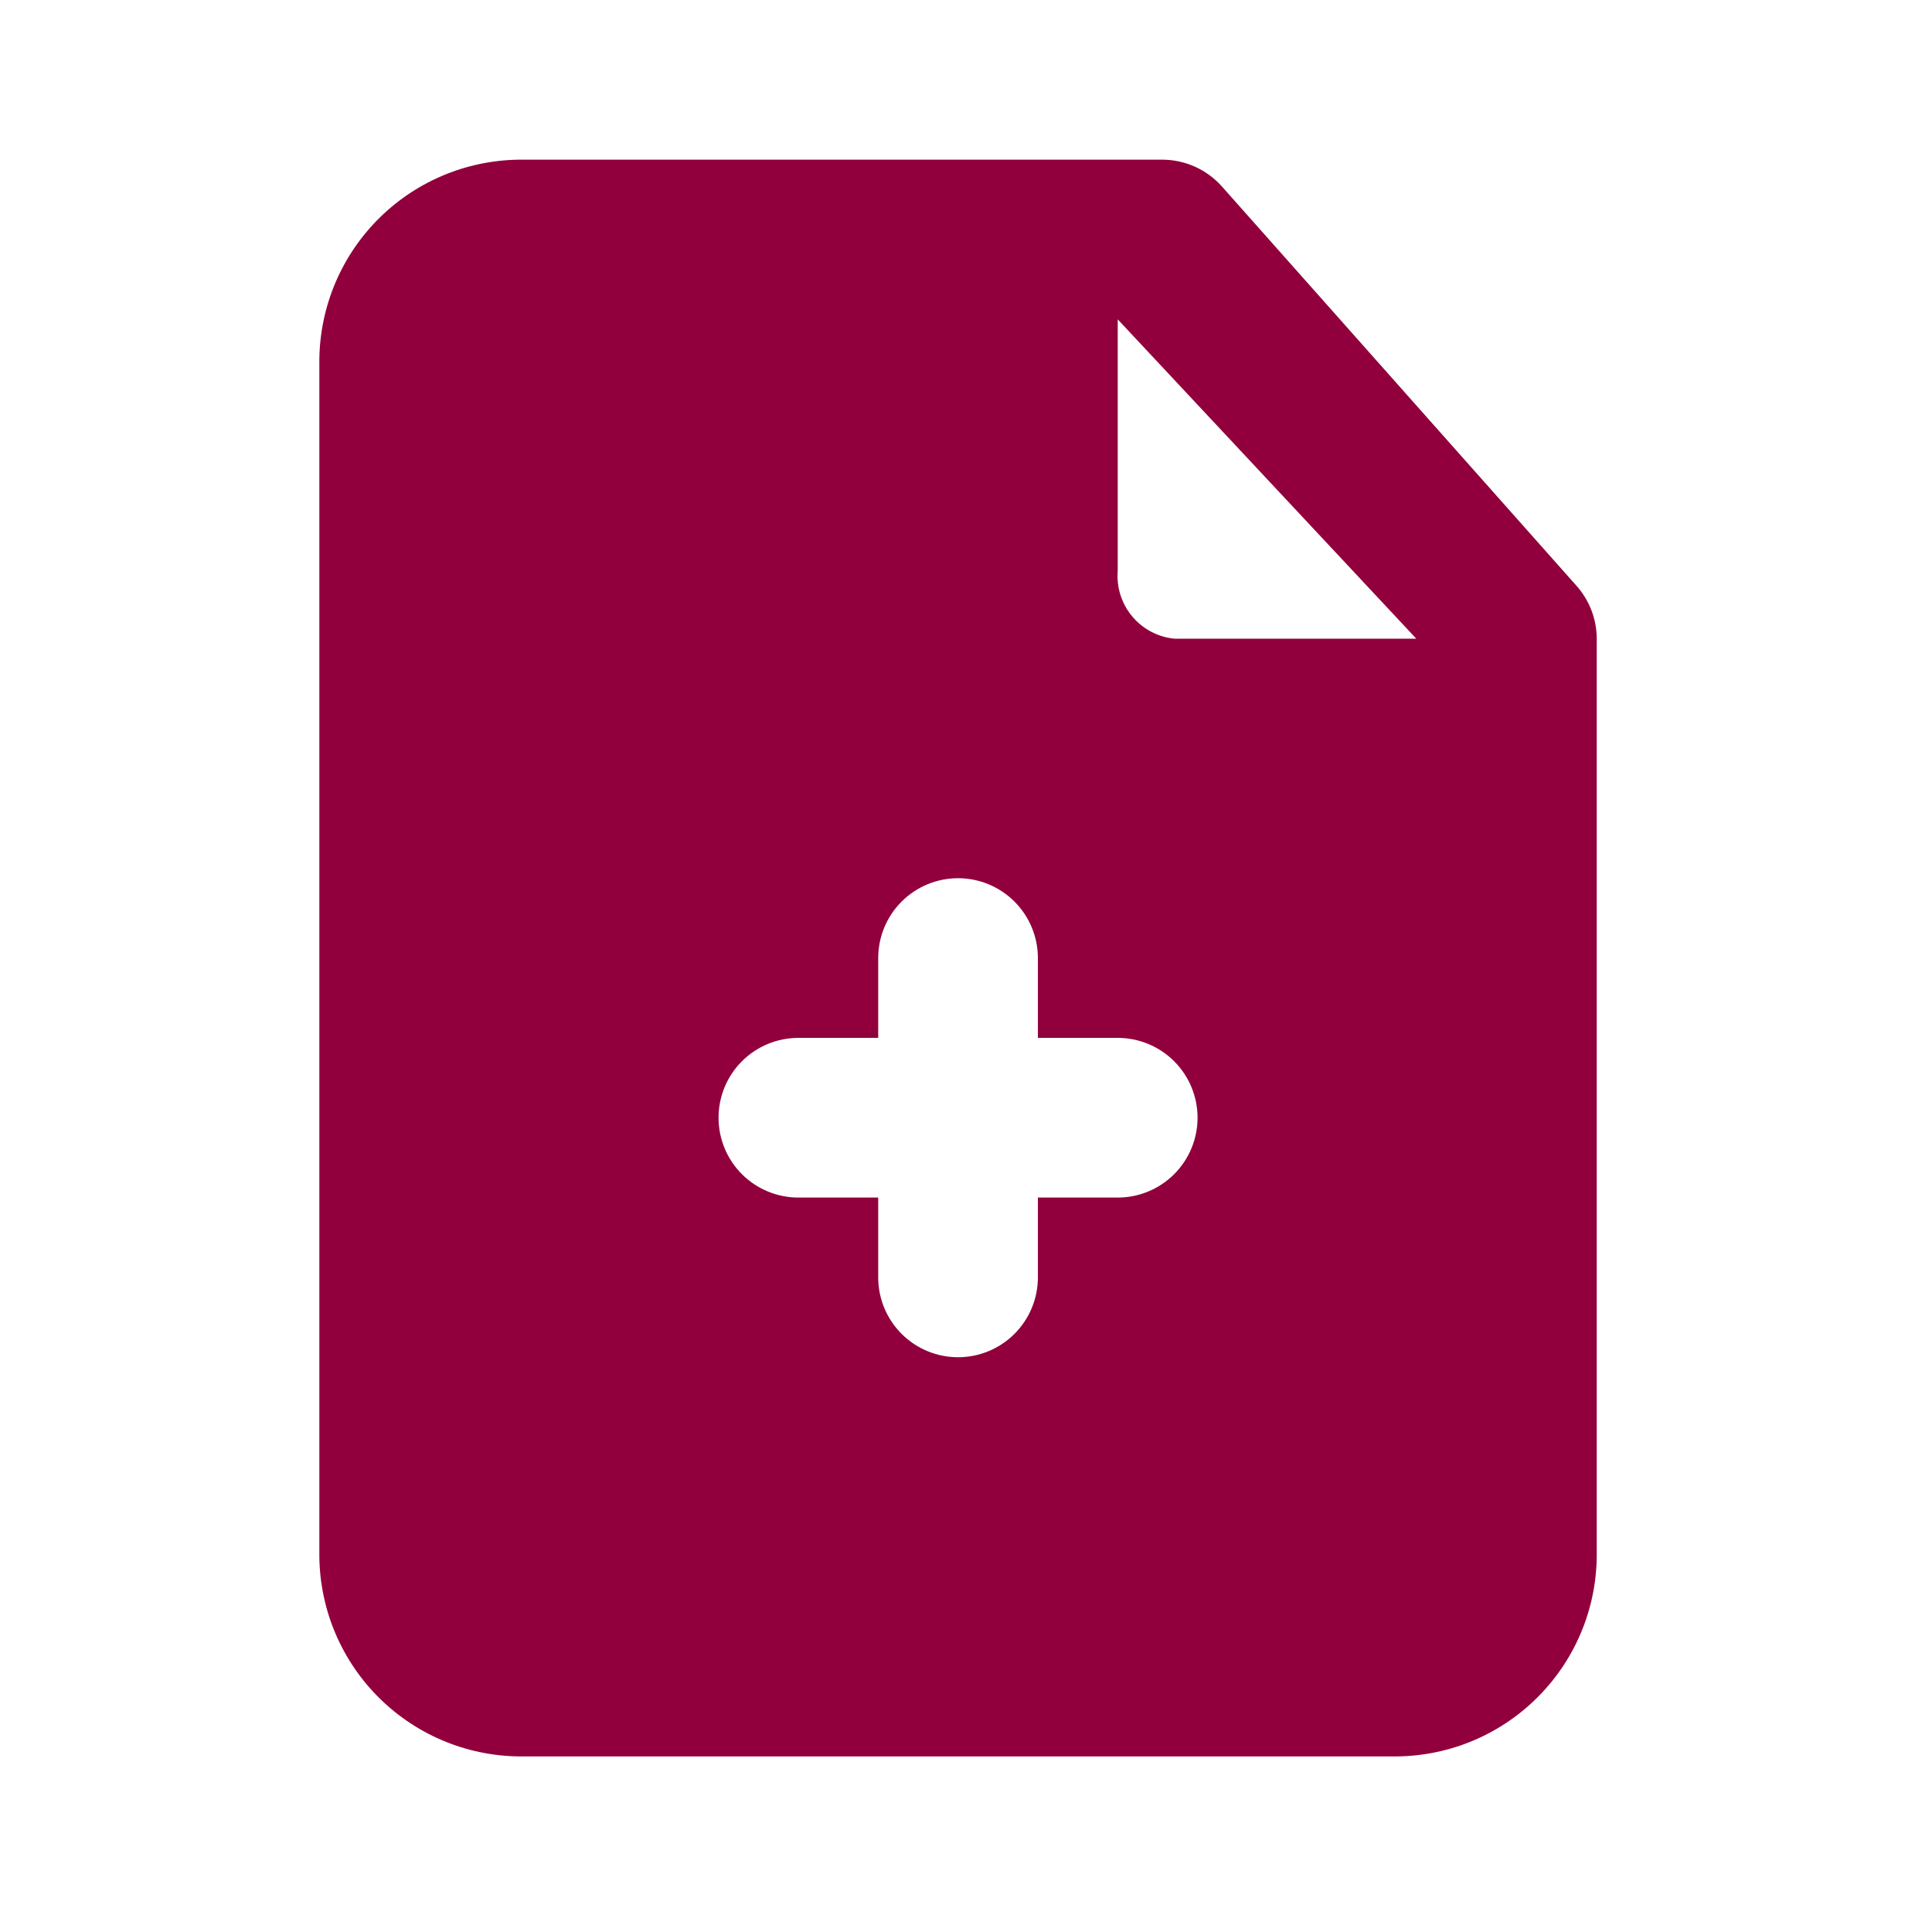 <svg width="102" height="102" viewBox="0 0 102 102" fill="#91003c" xmlns="http://www.w3.org/2000/svg">
<path d="M83.204 30.896L64.49 9.821C64.095 9.385 63.614 9.035 63.077 8.796C62.54 8.556 61.959 8.432 61.37 8.43H27.65C26.25 8.414 24.86 8.673 23.56 9.193C22.259 9.714 21.075 10.485 20.073 11.464C19.071 12.443 18.271 13.609 17.72 14.896C17.169 16.184 16.877 17.567 16.86 18.968V82.193C16.877 83.593 17.169 84.977 17.72 86.264C18.271 87.552 19.071 88.718 20.073 89.696C21.075 90.675 22.259 91.447 23.56 91.967C24.86 92.488 26.25 92.747 27.65 92.73H73.51C74.91 92.747 76.3 92.488 77.6 91.967C78.9 91.447 80.085 90.675 81.087 89.696C82.089 88.718 82.889 87.552 83.44 86.264C83.991 84.977 84.284 83.593 84.3 82.193V33.72C84.297 32.676 83.907 31.669 83.204 30.896ZM59.01 63.225H54.795V67.44C54.795 68.558 54.351 69.63 53.56 70.421C52.77 71.211 51.698 71.655 50.58 71.655C49.462 71.655 48.39 71.211 47.599 70.421C46.809 69.63 46.365 68.558 46.365 67.44V63.225H42.15C41.032 63.225 39.96 62.781 39.169 61.991C38.379 61.2 37.935 60.128 37.935 59.01C37.935 57.892 38.379 56.82 39.169 56.03C39.96 55.239 41.032 54.795 42.15 54.795H46.365V50.58C46.365 49.462 46.809 48.39 47.599 47.6C48.39 46.809 49.462 46.365 50.58 46.365C51.698 46.365 52.77 46.809 53.56 47.6C54.351 48.39 54.795 49.462 54.795 50.58V54.795H59.01C60.128 54.795 61.2 55.239 61.99 56.03C62.781 56.82 63.225 57.892 63.225 59.01C63.225 60.128 62.781 61.2 61.99 61.991C61.2 62.781 60.128 63.225 59.01 63.225ZM62.003 33.72C61.134 33.635 60.333 33.211 59.773 32.541C59.214 31.871 58.94 31.008 59.01 30.137V16.86L74.774 33.72H62.003Z"/>
</svg>
